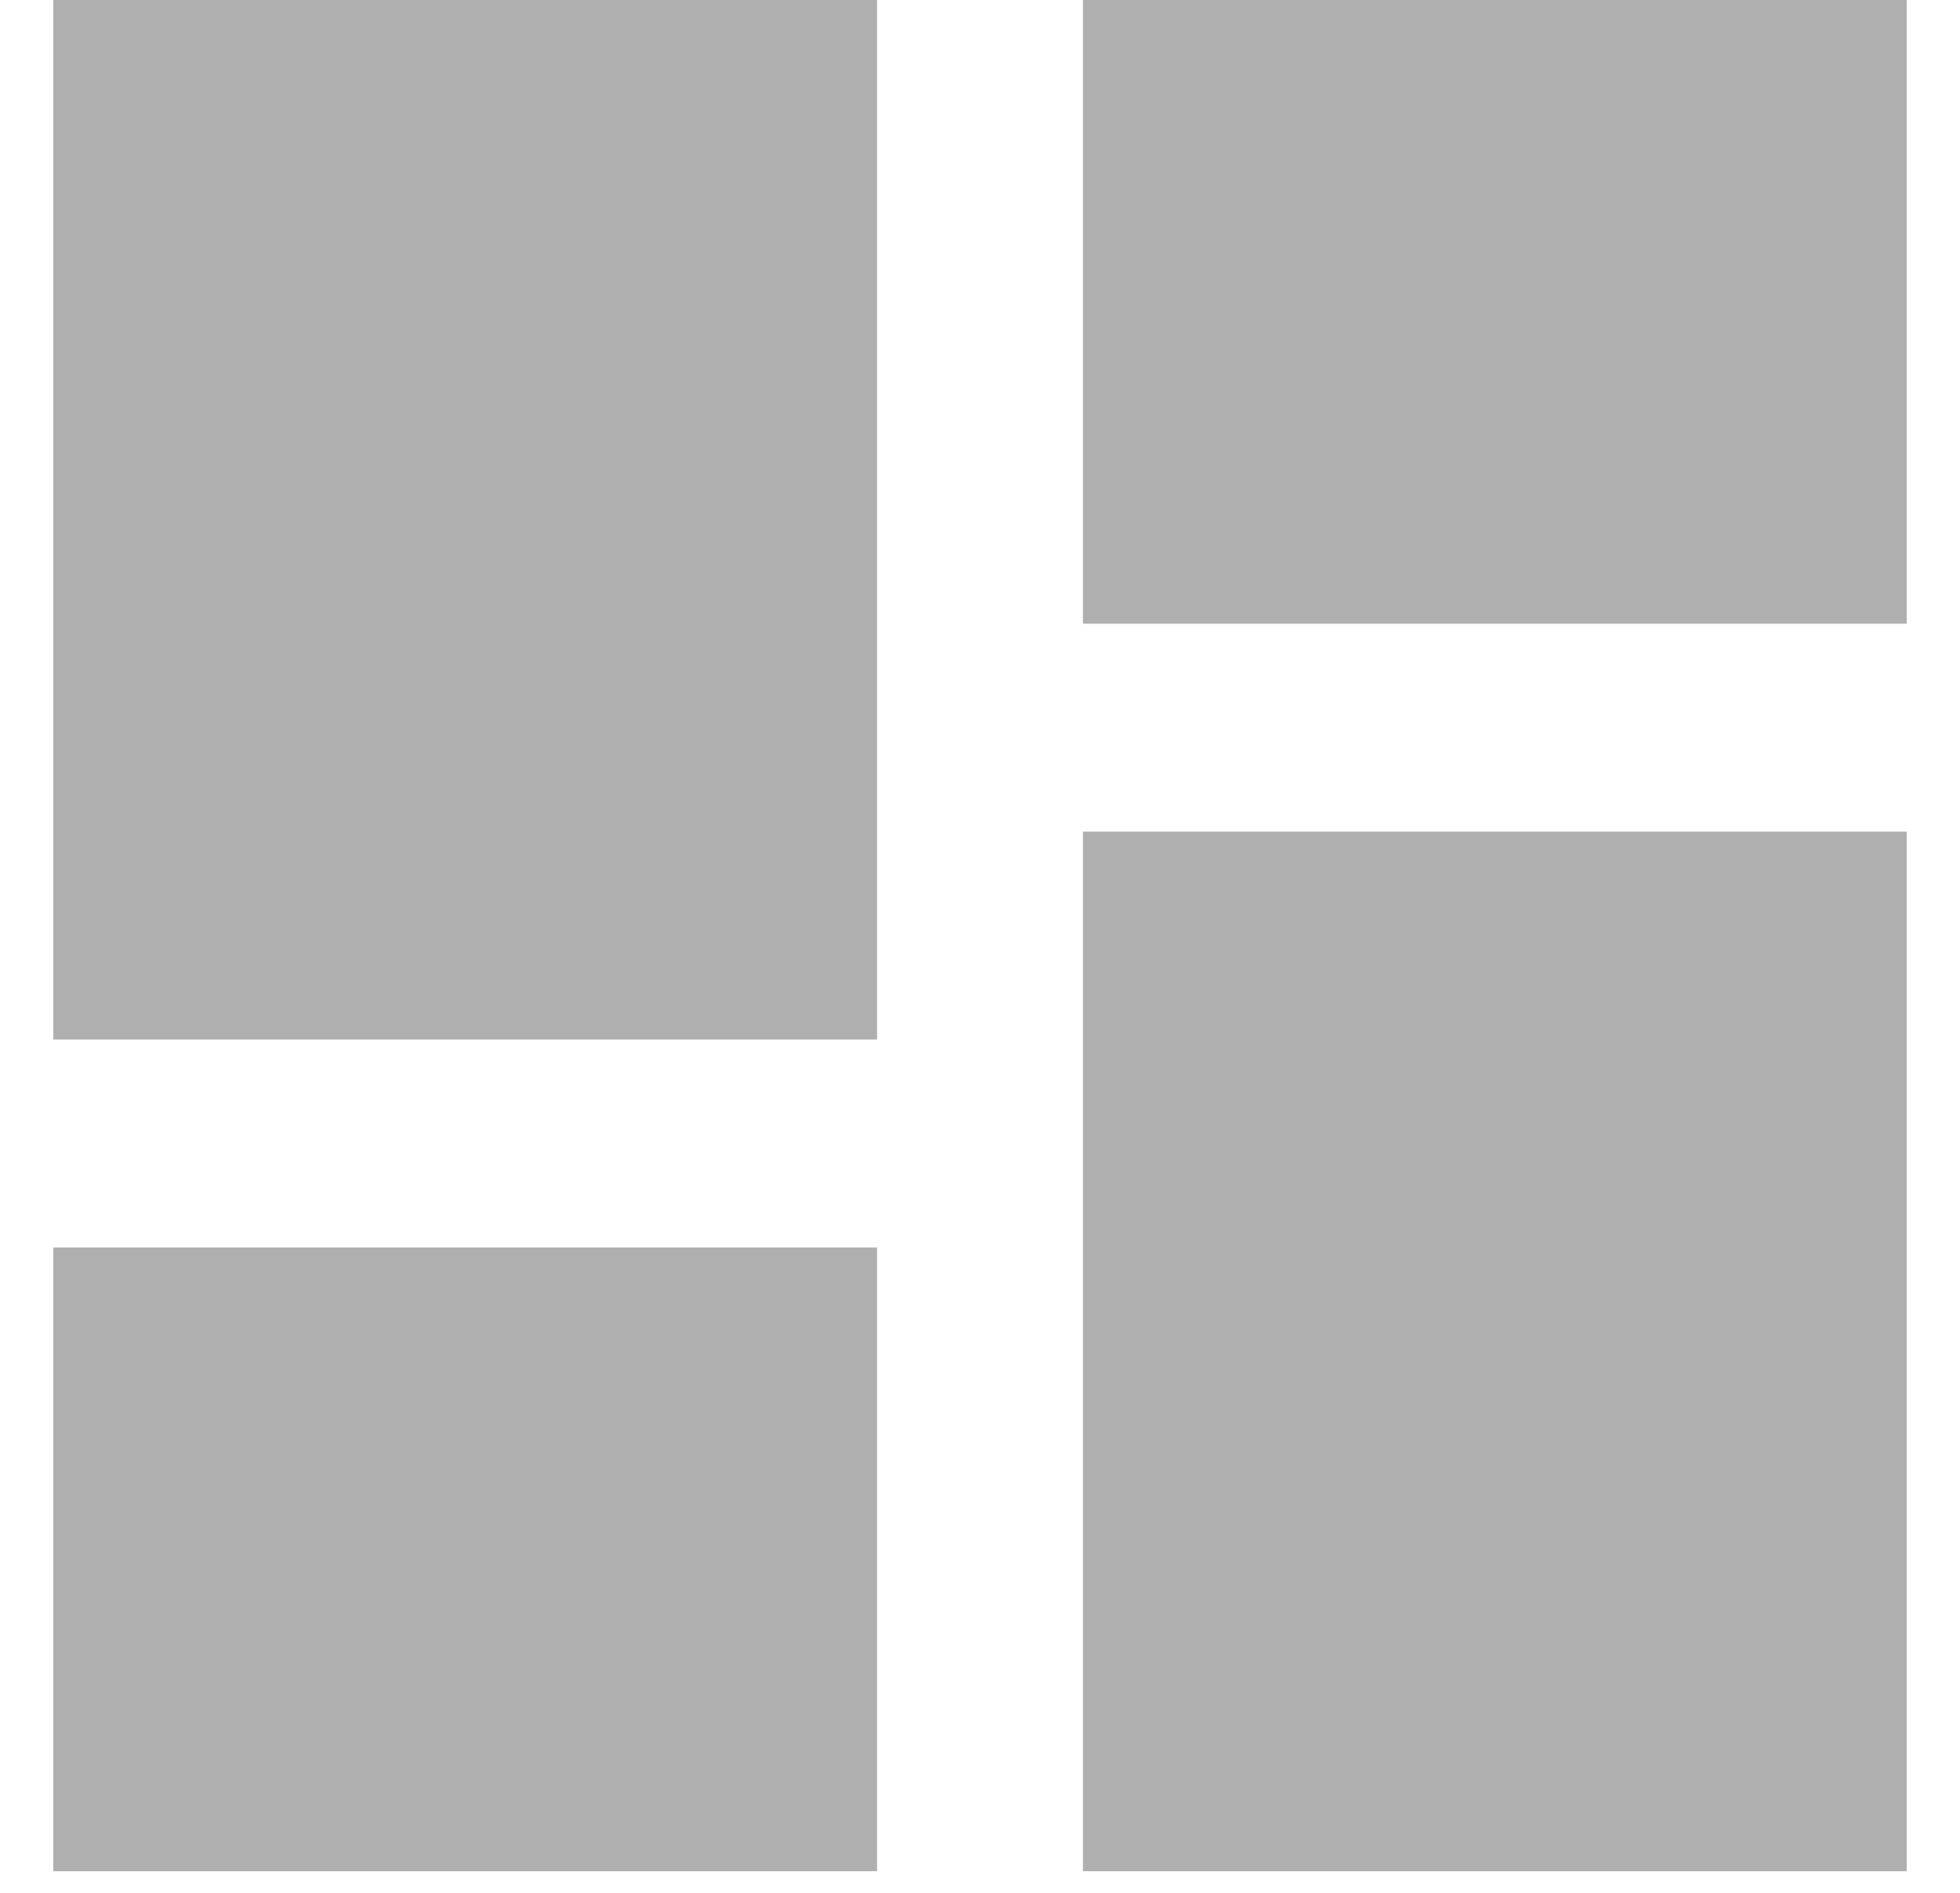 <svg width="29" height="28" viewBox="0 0 29 28" fill="none" xmlns="http://www.w3.org/2000/svg">
<path d="M0.789 15.377H12.977V0H0.789V15.377ZM0.789 27.68H12.977V18.453H0.789V27.68ZM16.023 27.68H28.211V12.302H16.023V27.68ZM16.023 0V9.226H28.211V0H16.023Z" fill="#AFAFAF"/>
</svg>

